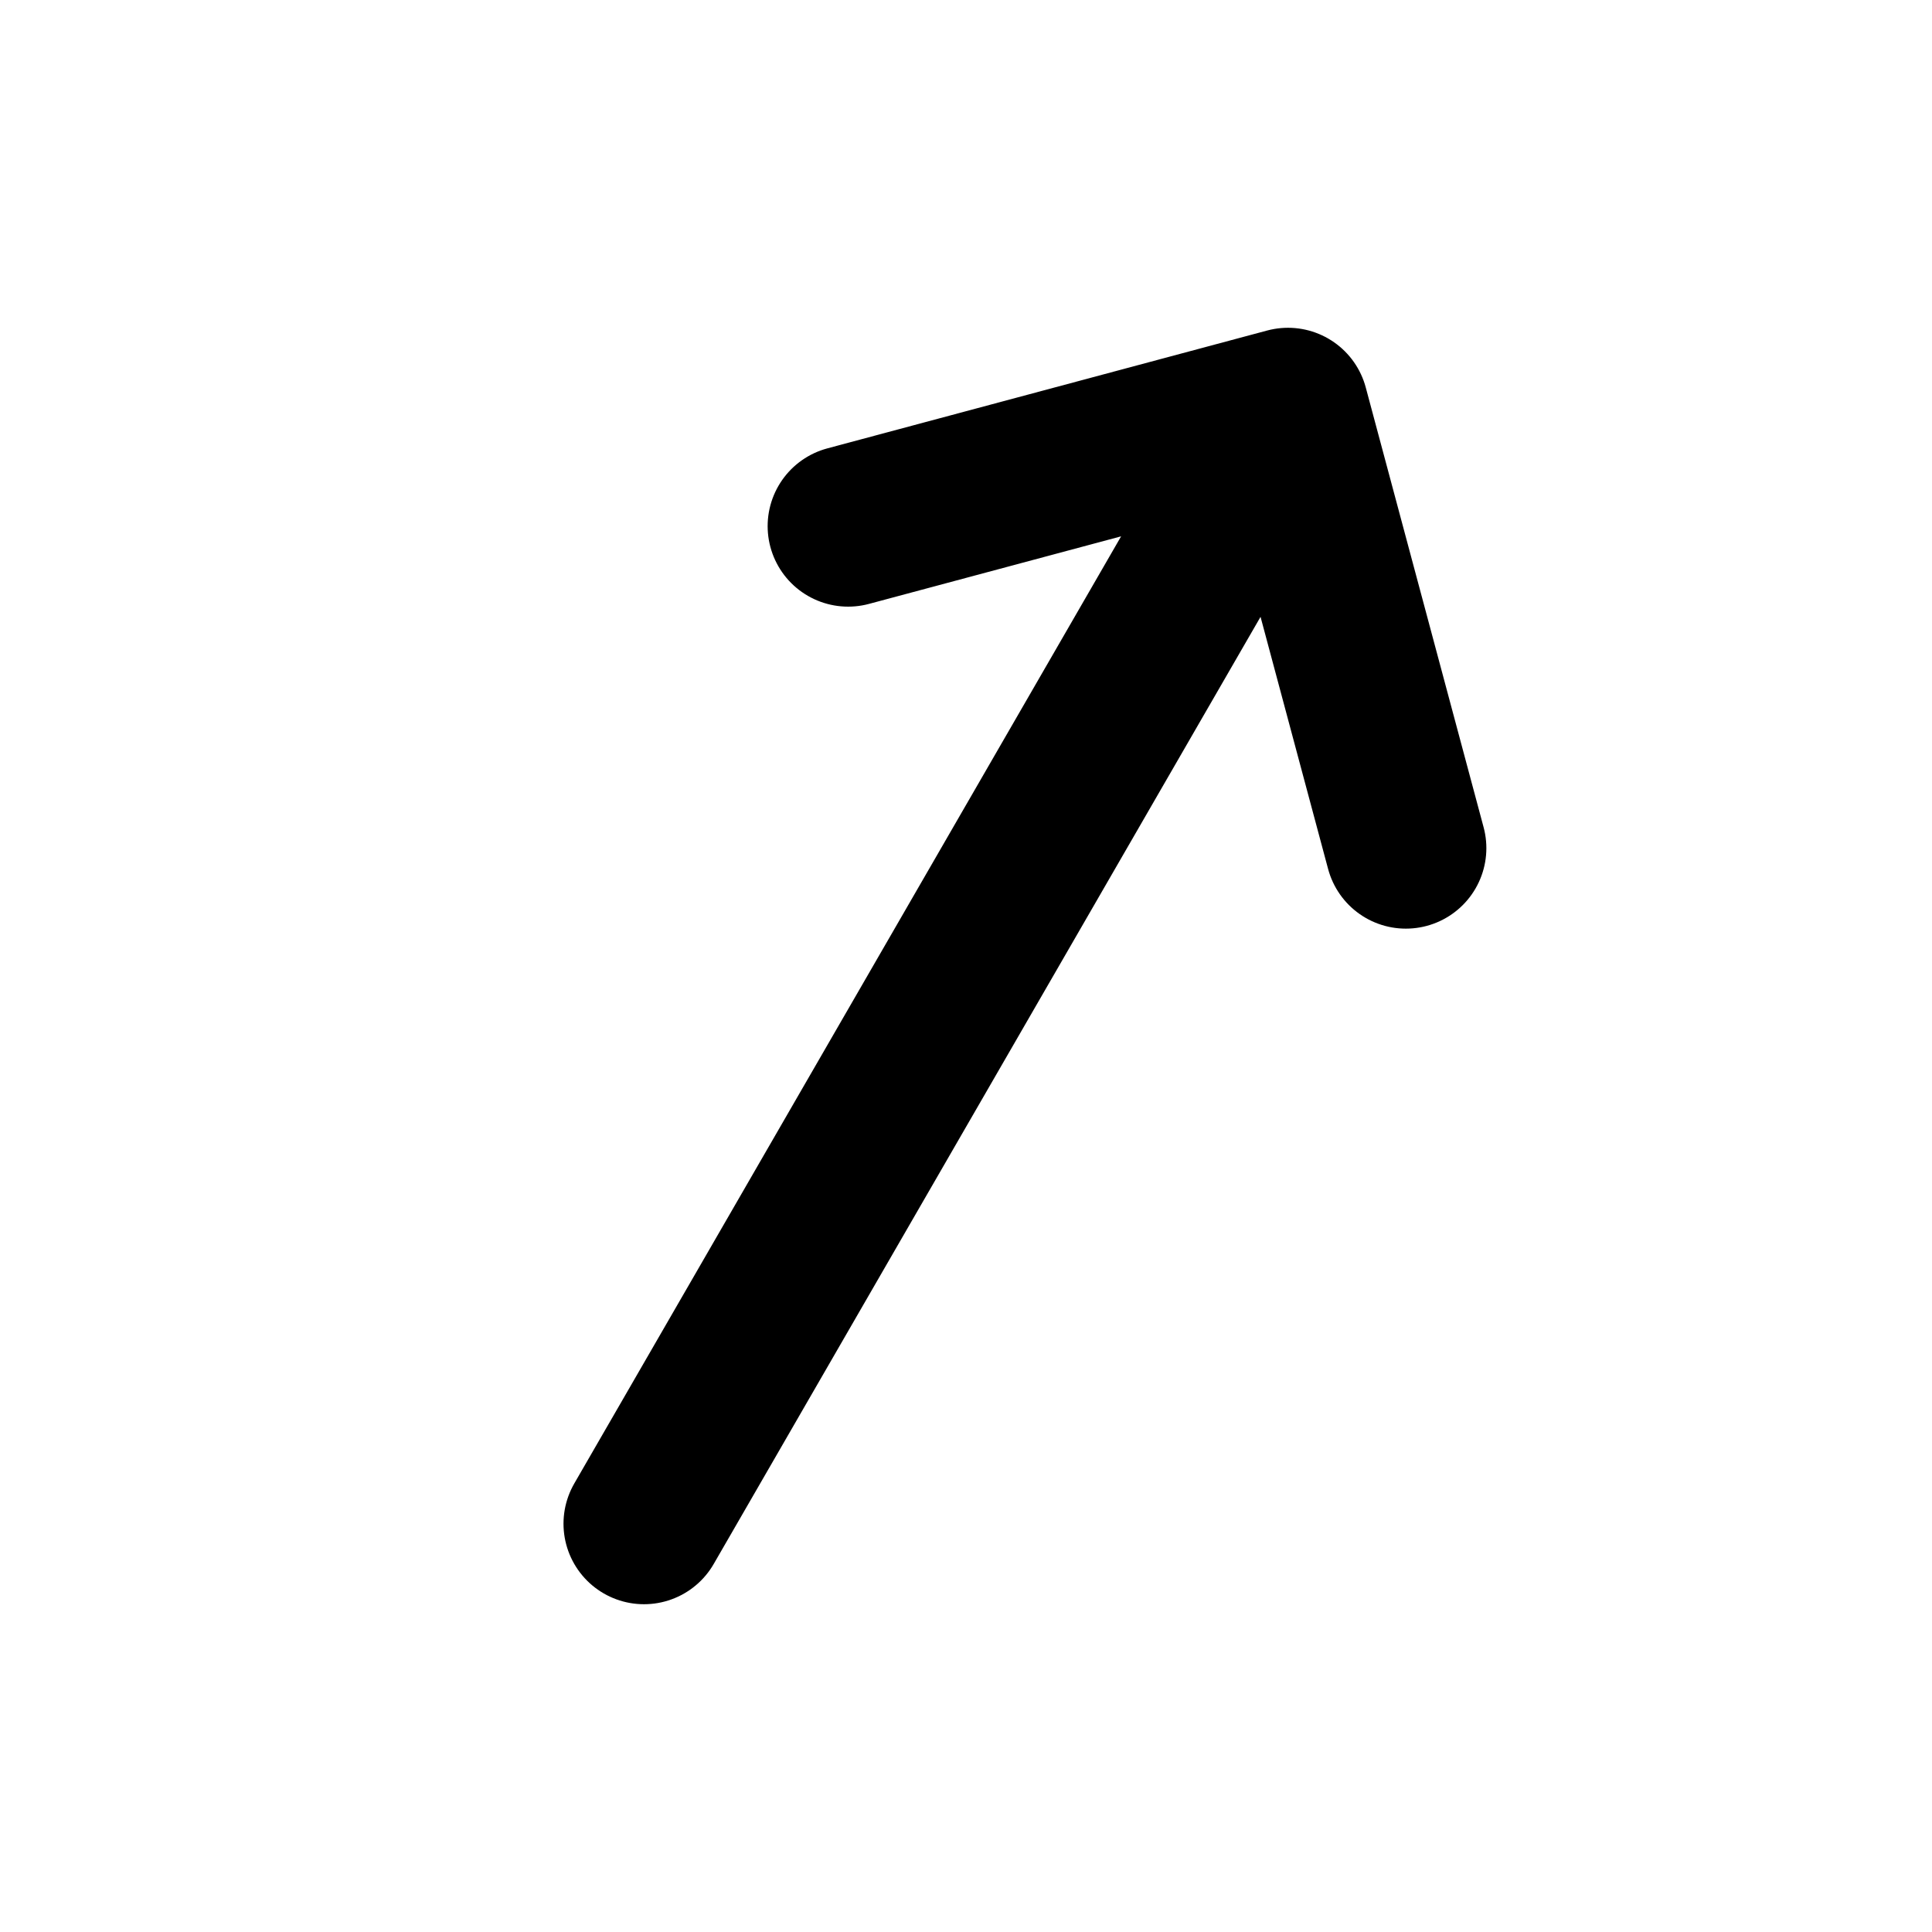 <svg width="48" height="48" viewBox="0 0 48 48" xmlns="http://www.w3.org/2000/svg">
    <g transform="rotate(30, 24, 24)">
        <path d="M24,8 L24,40 M24,8 L16,16 M24,8 L32,16" stroke="black" stroke-width="4" fill="none"
              stroke-linecap="round"/>
    </g>
</svg>
